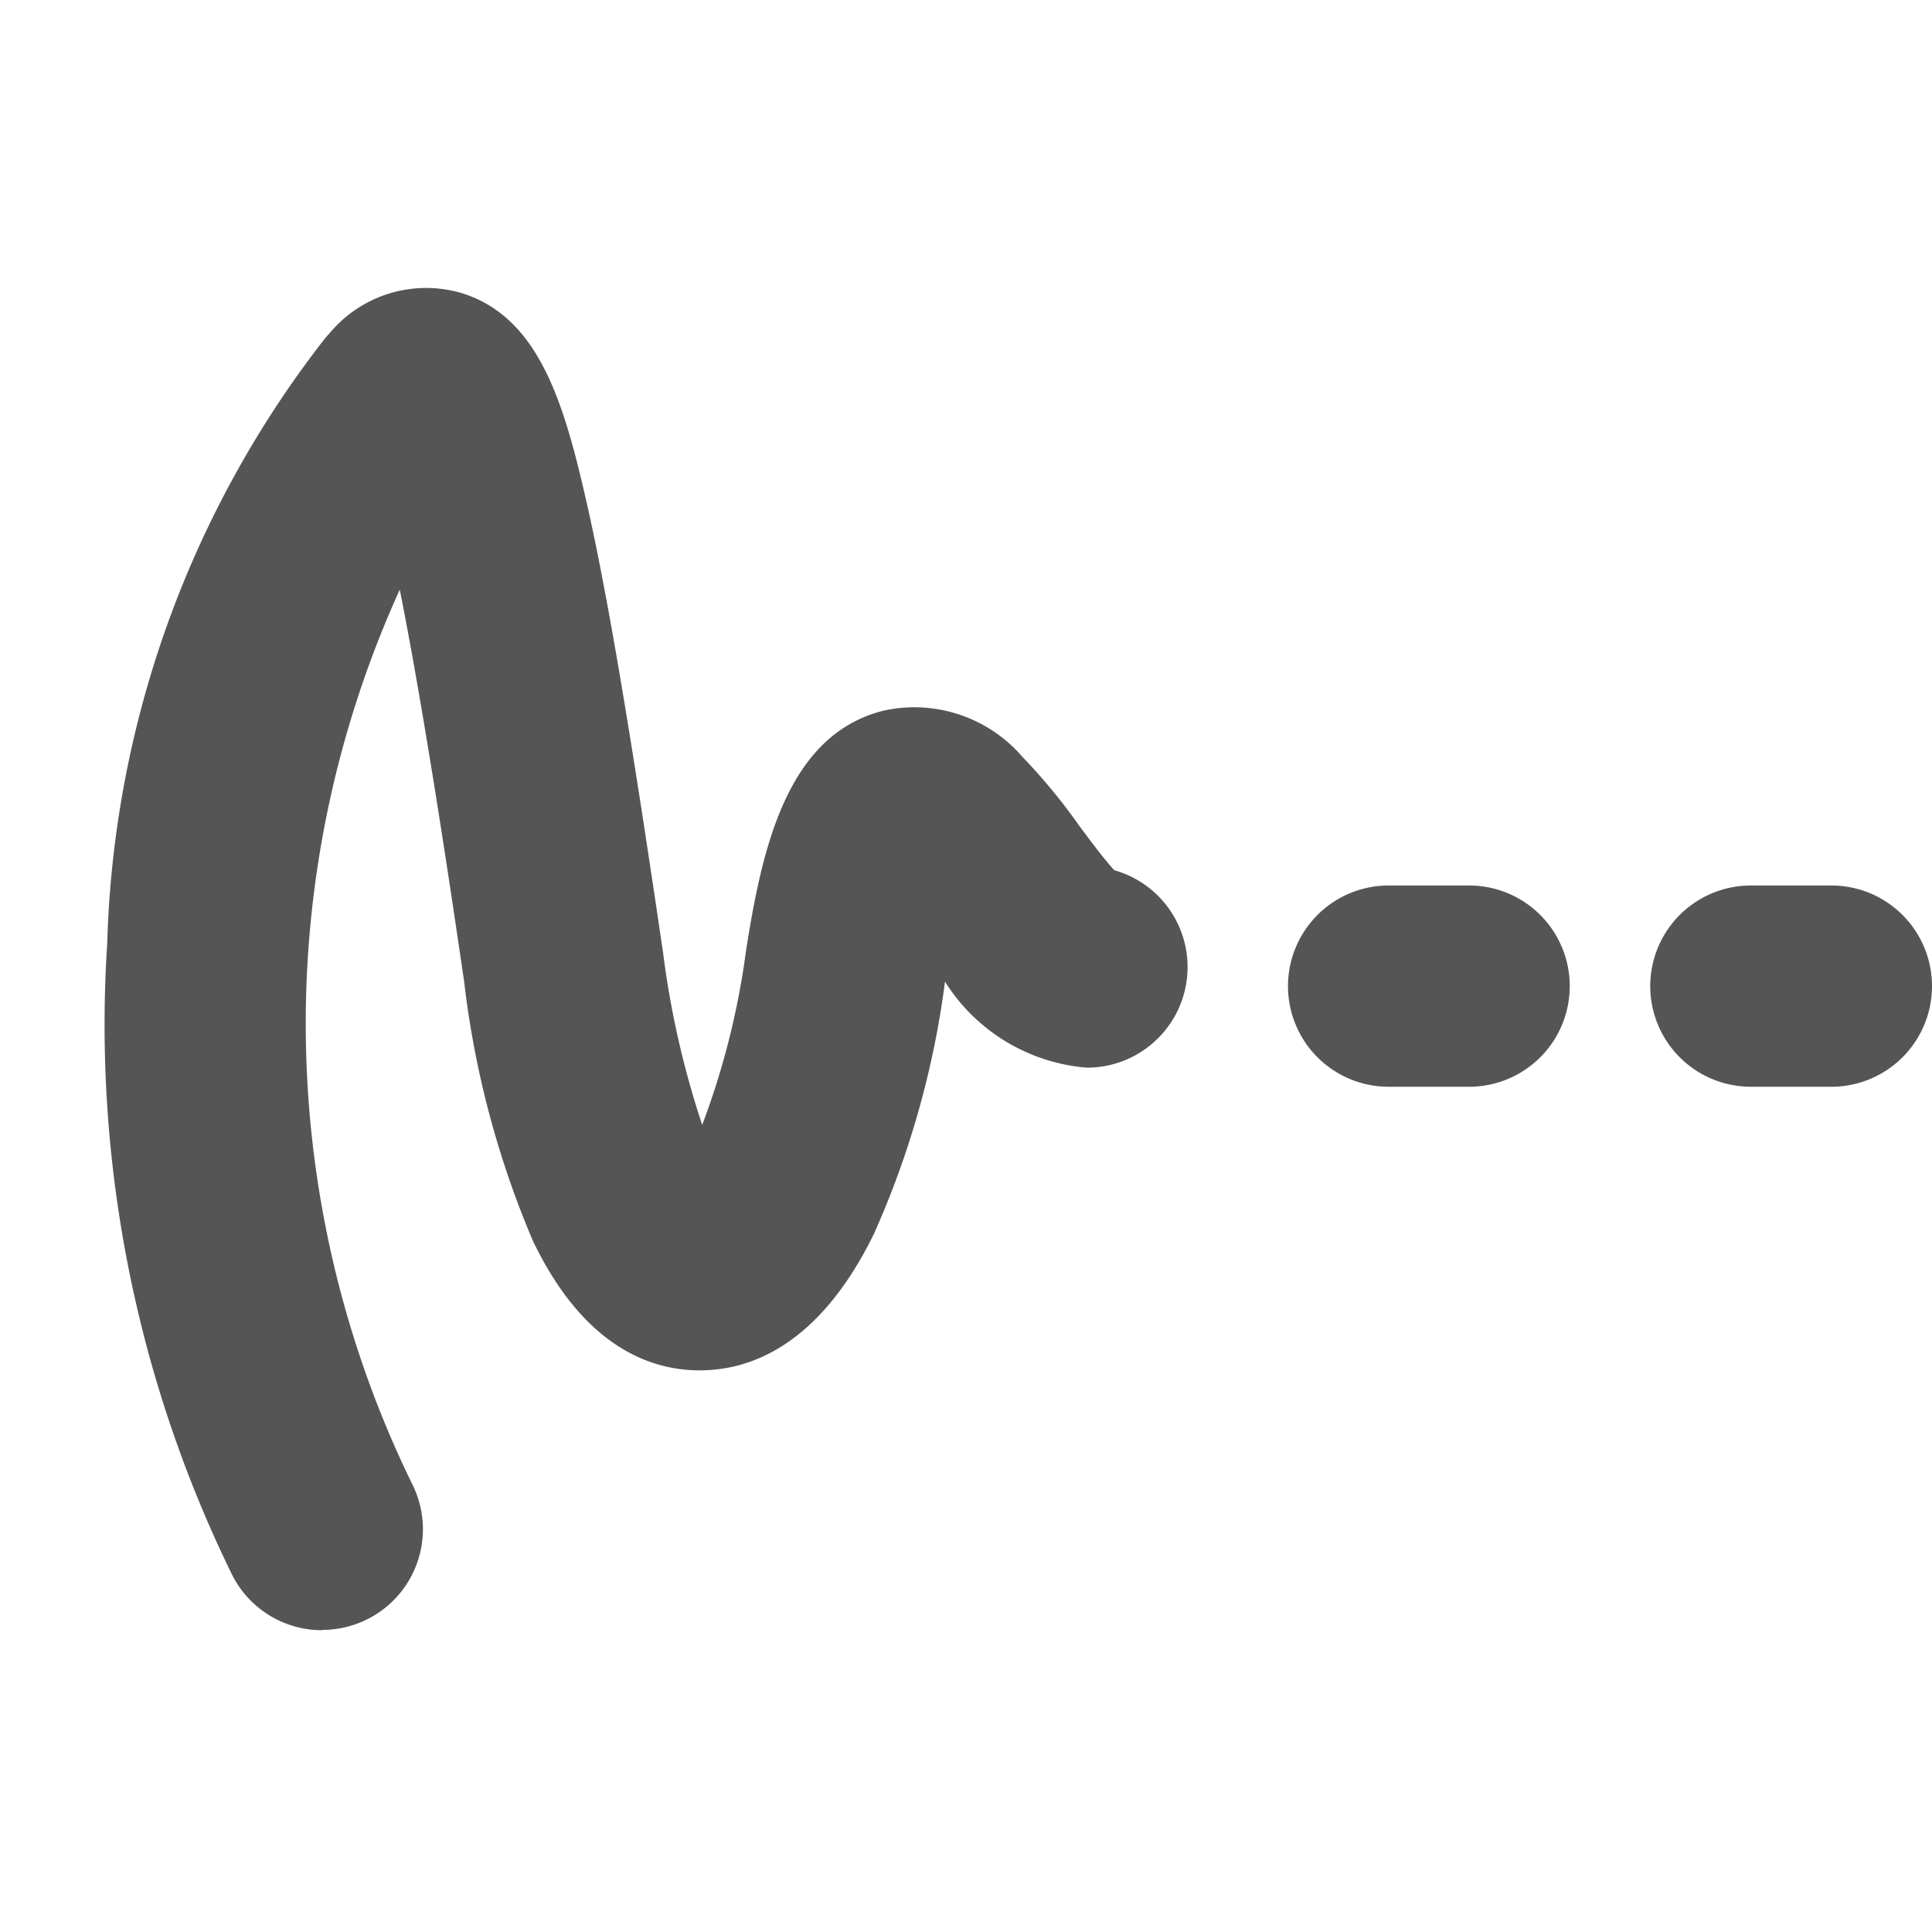 <svg xmlns="http://www.w3.org/2000/svg" width="200" height="200" class="icon" p-id="8323" t="1678173929706" version="1.1" viewBox="0 0 1024 1024"><path fill="#555" d="M778.667 576h-42.667a53.333 53.333 0 0 1 0-106.667h42.667a53.333 53.333 0 0 1 0 106.667zM970.667 576h-42.667a53.333 53.333 0 0 1 0-106.667h42.667a53.333 53.333 0 0 1 0 106.667z" p-id="8324"/><path fill="#555" d="M170.709 864.043a53.333 53.333 0 0 1-47.488-28.971 662.827 662.827 0 0 1-66.389-335.147 546.133 546.133 0 0 1 115.669-320.896l2.091-2.304a66.603 66.603 0 0 1 70.272-21.333c40.704 12.8 53.973 57.728 66.005 110.677 10.752 47.189 23.253 120.875 40.576 238.933a481.109 481.109 0 0 0 20.736 91.221 415.36 415.36 0 0 0 23.125-91.563c8.533-55.168 21.803-115.2 73.003-128a75.563 75.563 0 0 1 73.557 24.448 311.893 311.893 0 0 1 30.251 36.693c5.205 6.997 13.269 17.835 18.475 23.424a53.333 53.333 0 0 1-14.549 104.661 98.133 98.133 0 0 1-75.221-45.653v0.427a476.928 476.928 0 0 1-37.717 133.504c-29.269 59.733-66.219 72.149-92.16 72.149h-0.256c-25.344 0-61.227-12.075-88.32-68.821a497.664 497.664 0 0 1-36.352-137.173c-6.059-41.344-20.48-139.349-34.133-207.787a555.947 555.947 0 0 0 6.357 473.6 53.333 53.333 0 0 1-47.403 77.739z" p-id="8325"/></svg>